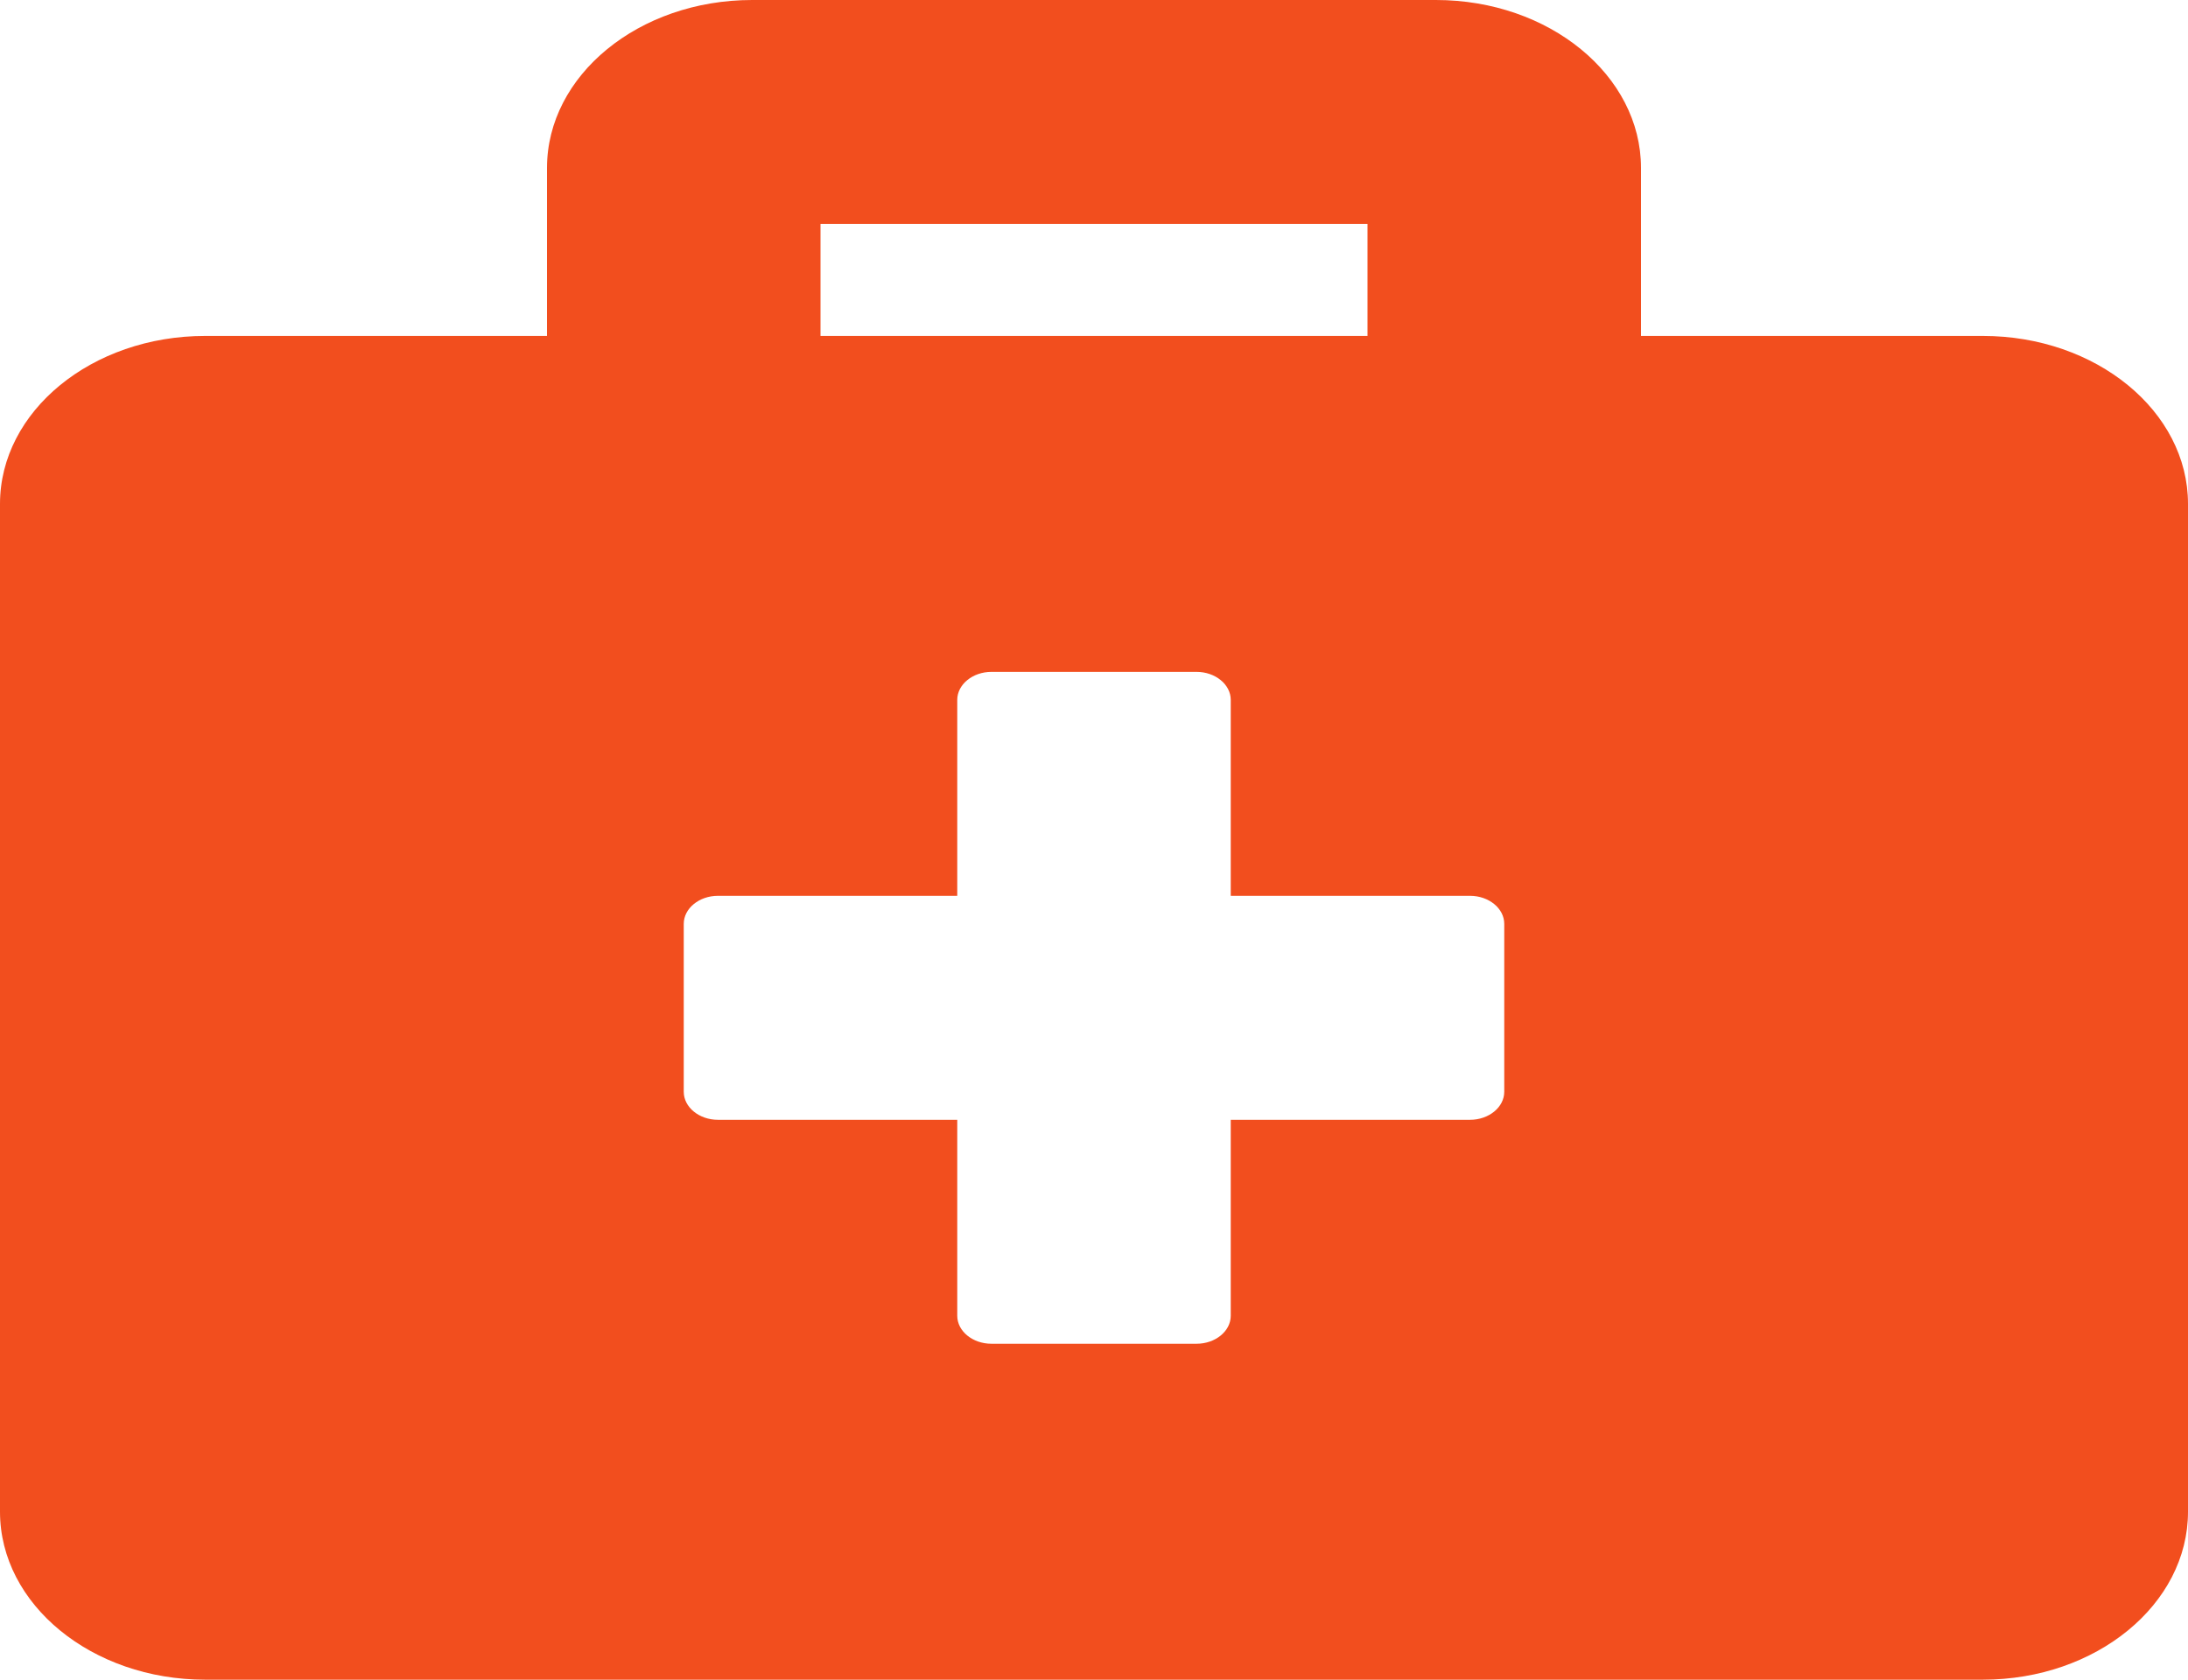 <svg width="56" height="43" viewBox="0 0 56 43" fill="none" xmlns="http://www.w3.org/2000/svg">
<path d="M50.75 8.6H42V4.3C42 1.926 39.648 0 36.75 0H19.25C16.352 0 14 1.926 14 4.3V8.6H5.25C2.352 8.6 0 10.526 0 12.9V38.7C0 41.074 2.352 43 5.25 43H50.75C53.648 43 56 41.074 56 38.7V12.9C56 10.526 53.648 8.6 50.75 8.6ZM21 5.733H35V8.6H21V5.733ZM38.5 27.95C38.5 28.344 38.106 28.667 37.625 28.667H31.5V33.683C31.5 34.078 31.106 34.4 30.625 34.4H25.375C24.894 34.4 24.5 34.078 24.5 33.683V28.667H18.375C17.894 28.667 17.5 28.344 17.5 27.95V23.65C17.5 23.256 17.894 22.933 18.375 22.933H24.5V17.917C24.5 17.523 24.894 17.2 25.375 17.2H30.625C31.106 17.2 31.5 17.523 31.5 17.917V22.933H37.625C38.106 22.933 38.5 23.256 38.5 23.65V27.95Z" fill="#F24E1E"/>
</svg>

